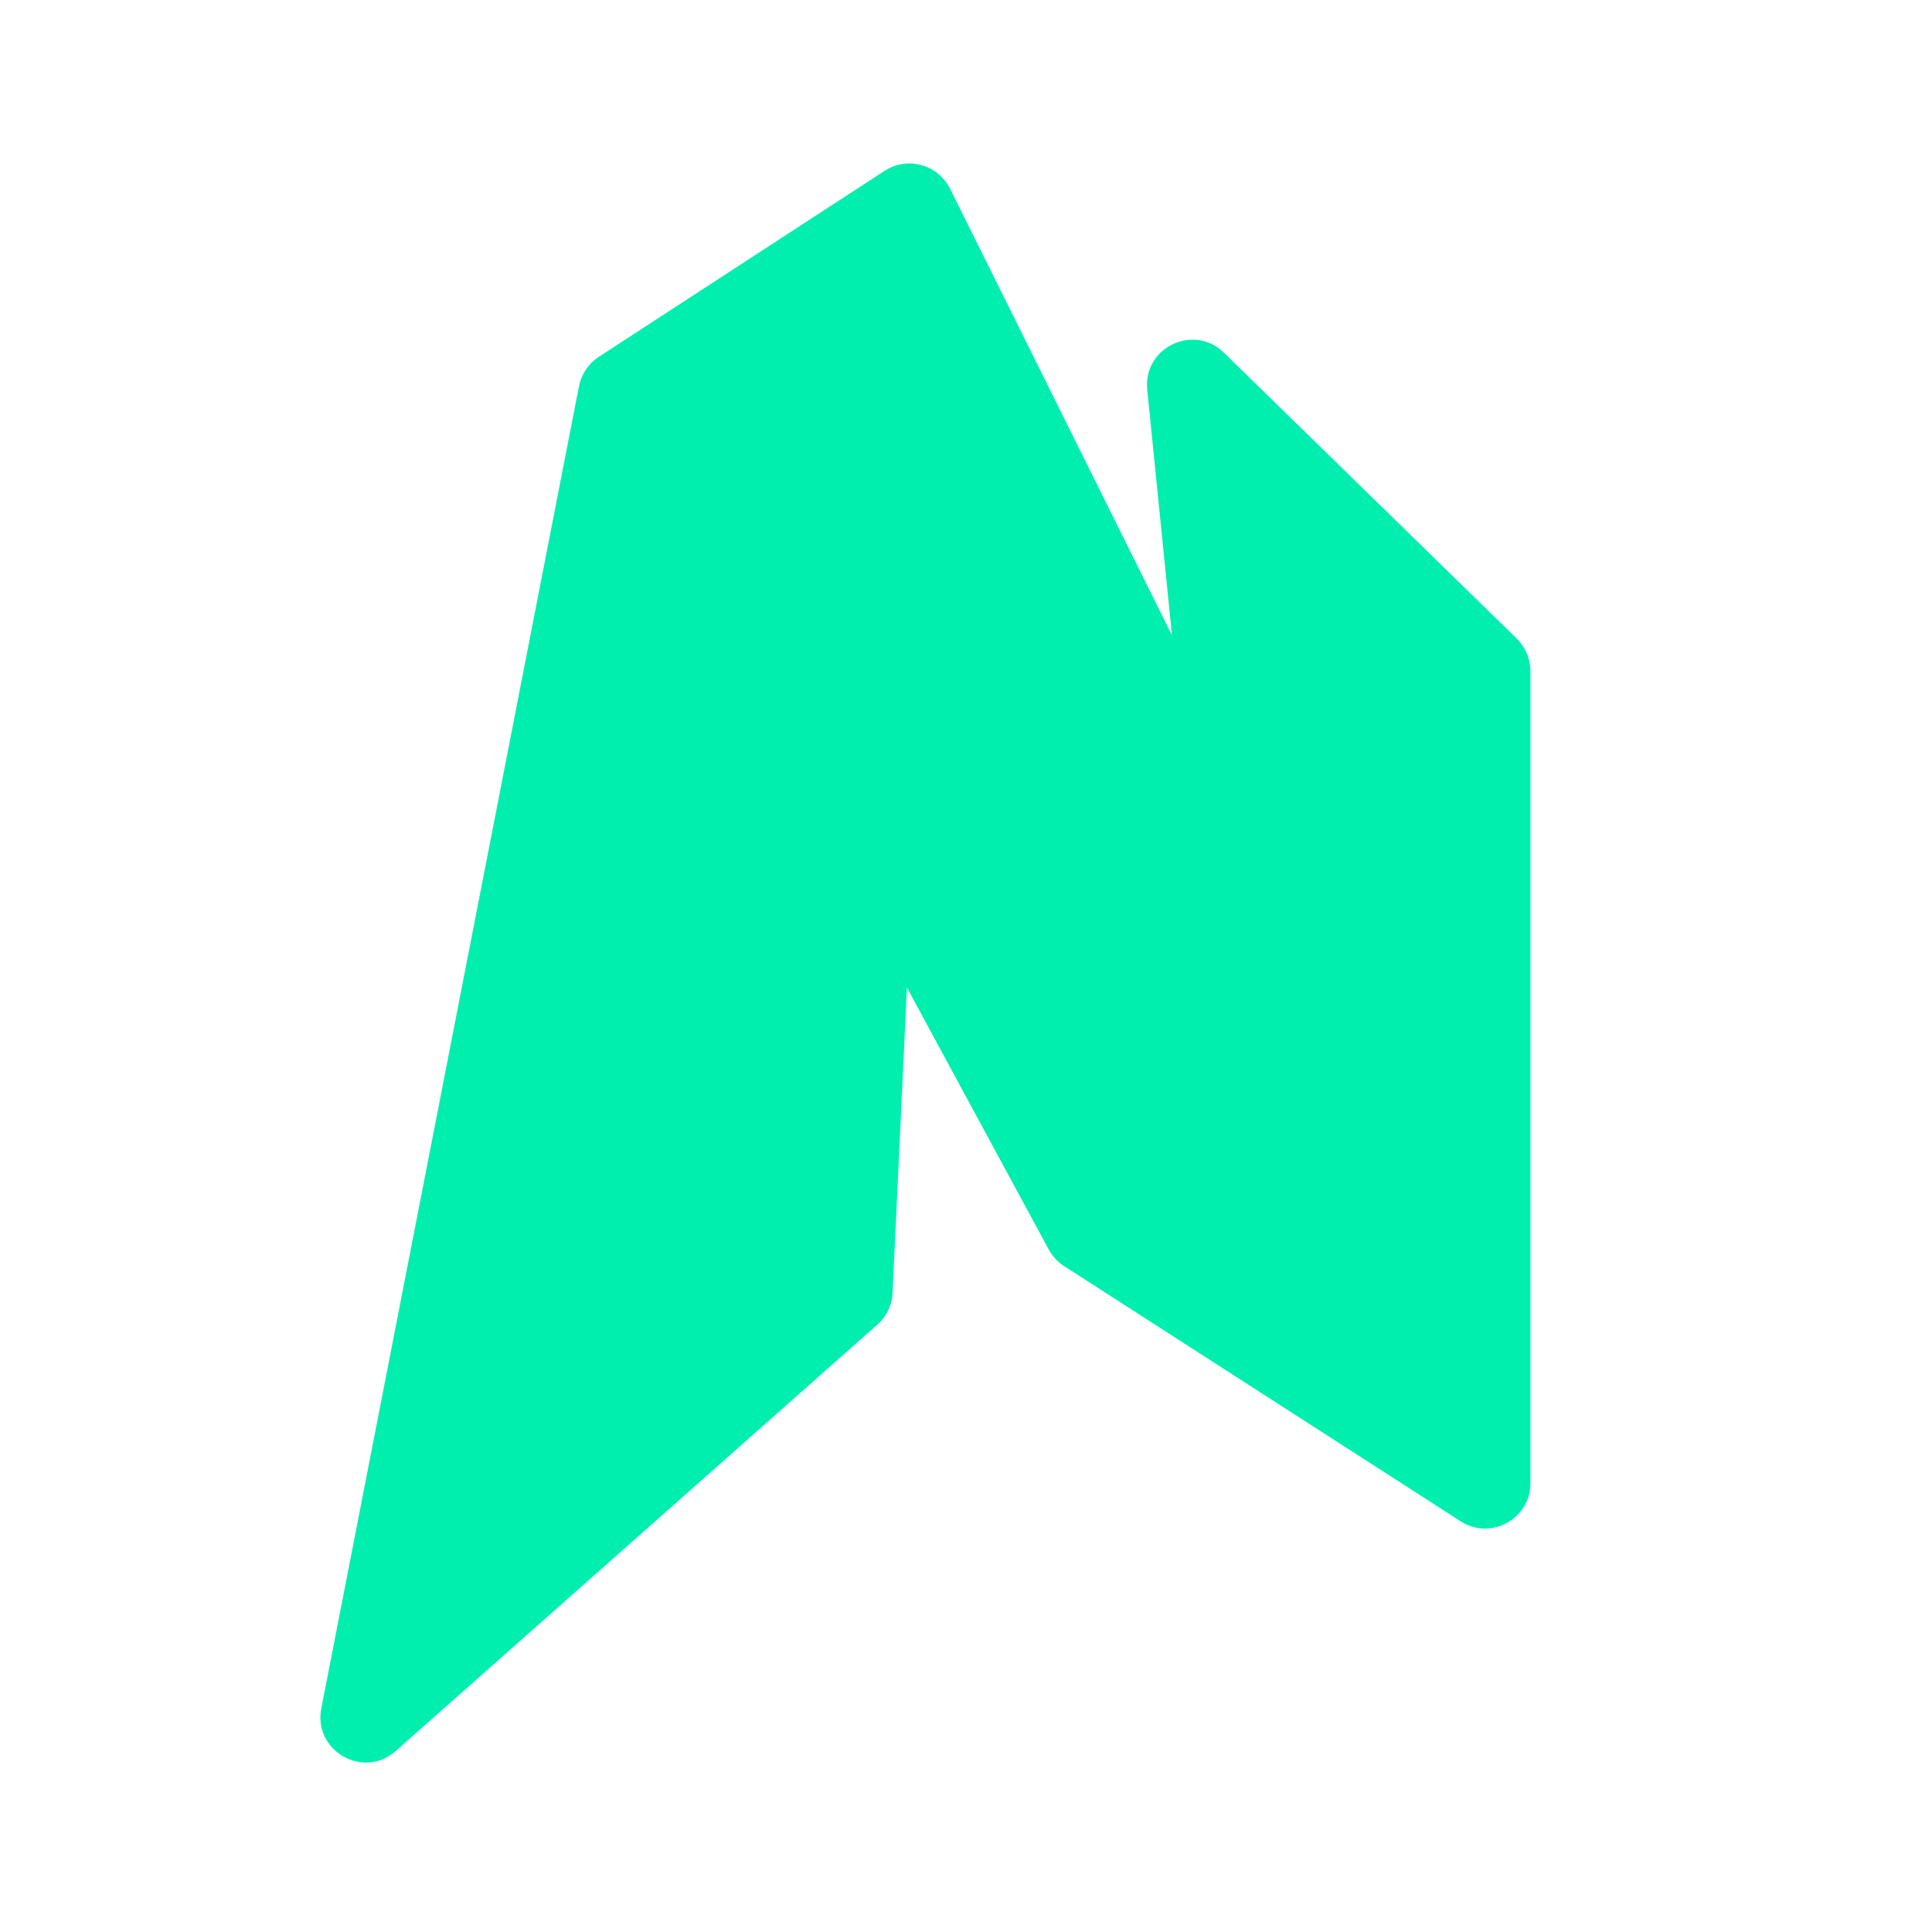 <?xml version="1.0" encoding="UTF-8"?>
<svg id="Layer_1" xmlns="http://www.w3.org/2000/svg" version="1.1" viewBox="0 0 1920 1920">
  <!-- Generator: Adobe Illustrator 29.0.0, SVG Export Plug-In . SVG Version: 2.1.0 Build 186)  -->
  <defs>
    <style>
      .st0 {
        fill: #00efaf;
      }
    </style>
  </defs>
  <path class="st0" d="M1507.4,634.7l-291.1-284.2c-30.1-29.4-80.5-5.1-76.2,36.8l24.6,244.1-220.6-444c-1.4-2.7-2.9-5.2-4.7-7.4-14-18.2-40.2-23.3-60.2-10.3l-284.1,184.9c-10.3,6.7-17.3,17.2-19.7,29.1l-256.1,1314.1c-8.2,42.2,41.8,70.9,74,42.3l454.1-402,24.5-21.7c9.7-8.6,15.2-20.8,15.2-33.7l14.2-301.3,141,260.5c3.7,6.7,8.9,12.3,15.3,16.4l393.9,253.5c30,19.3,69.4-2.2,69.4-37.8v-807.1c0-12.1-4.9-23.7-13.6-32.2Z"/>
</svg>